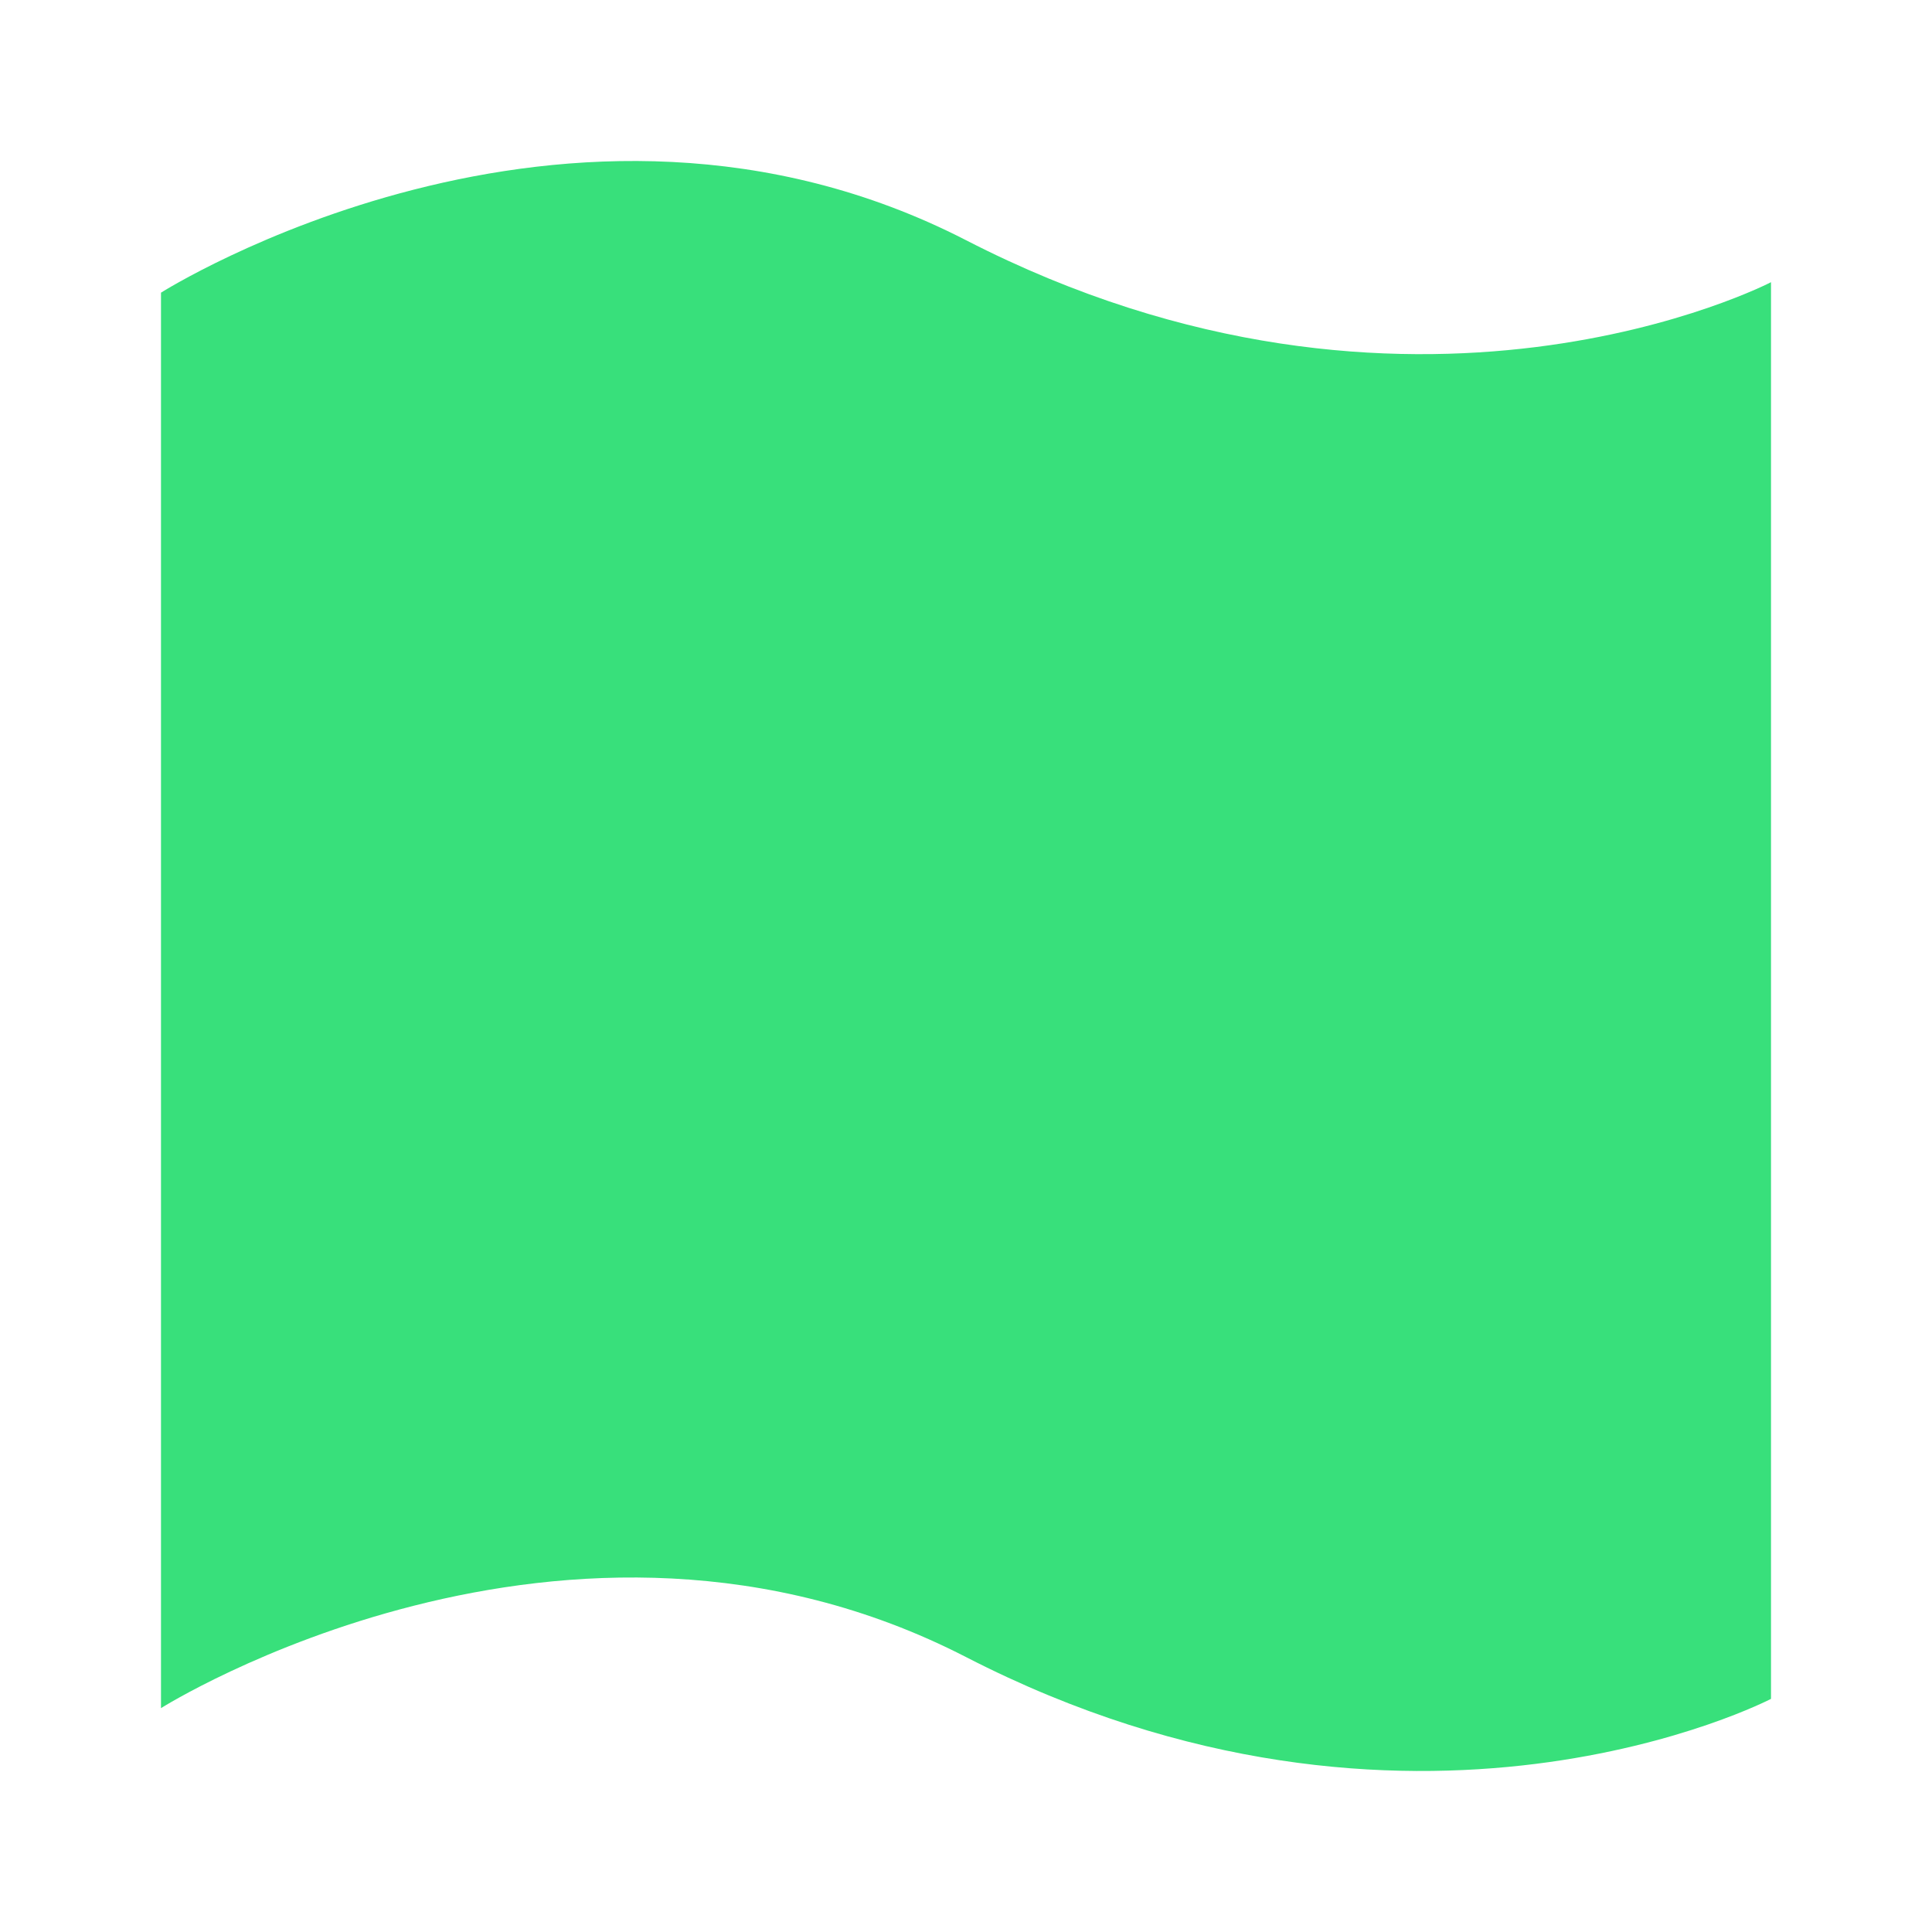 <svg xmlns="http://www.w3.org/2000/svg" viewBox="0 0 48 48"><path d="M4 42.438C4 42.438 14.096 36.074 24 41.169C35.066 46.862 44 42.208 44 42.208L44 7.011C44 7.011 35.068 11.658 24.003 5.969C14.097 0.876 4 7.271 4 7.271L4 42.438Z" fill="#38e07b"/></svg>

